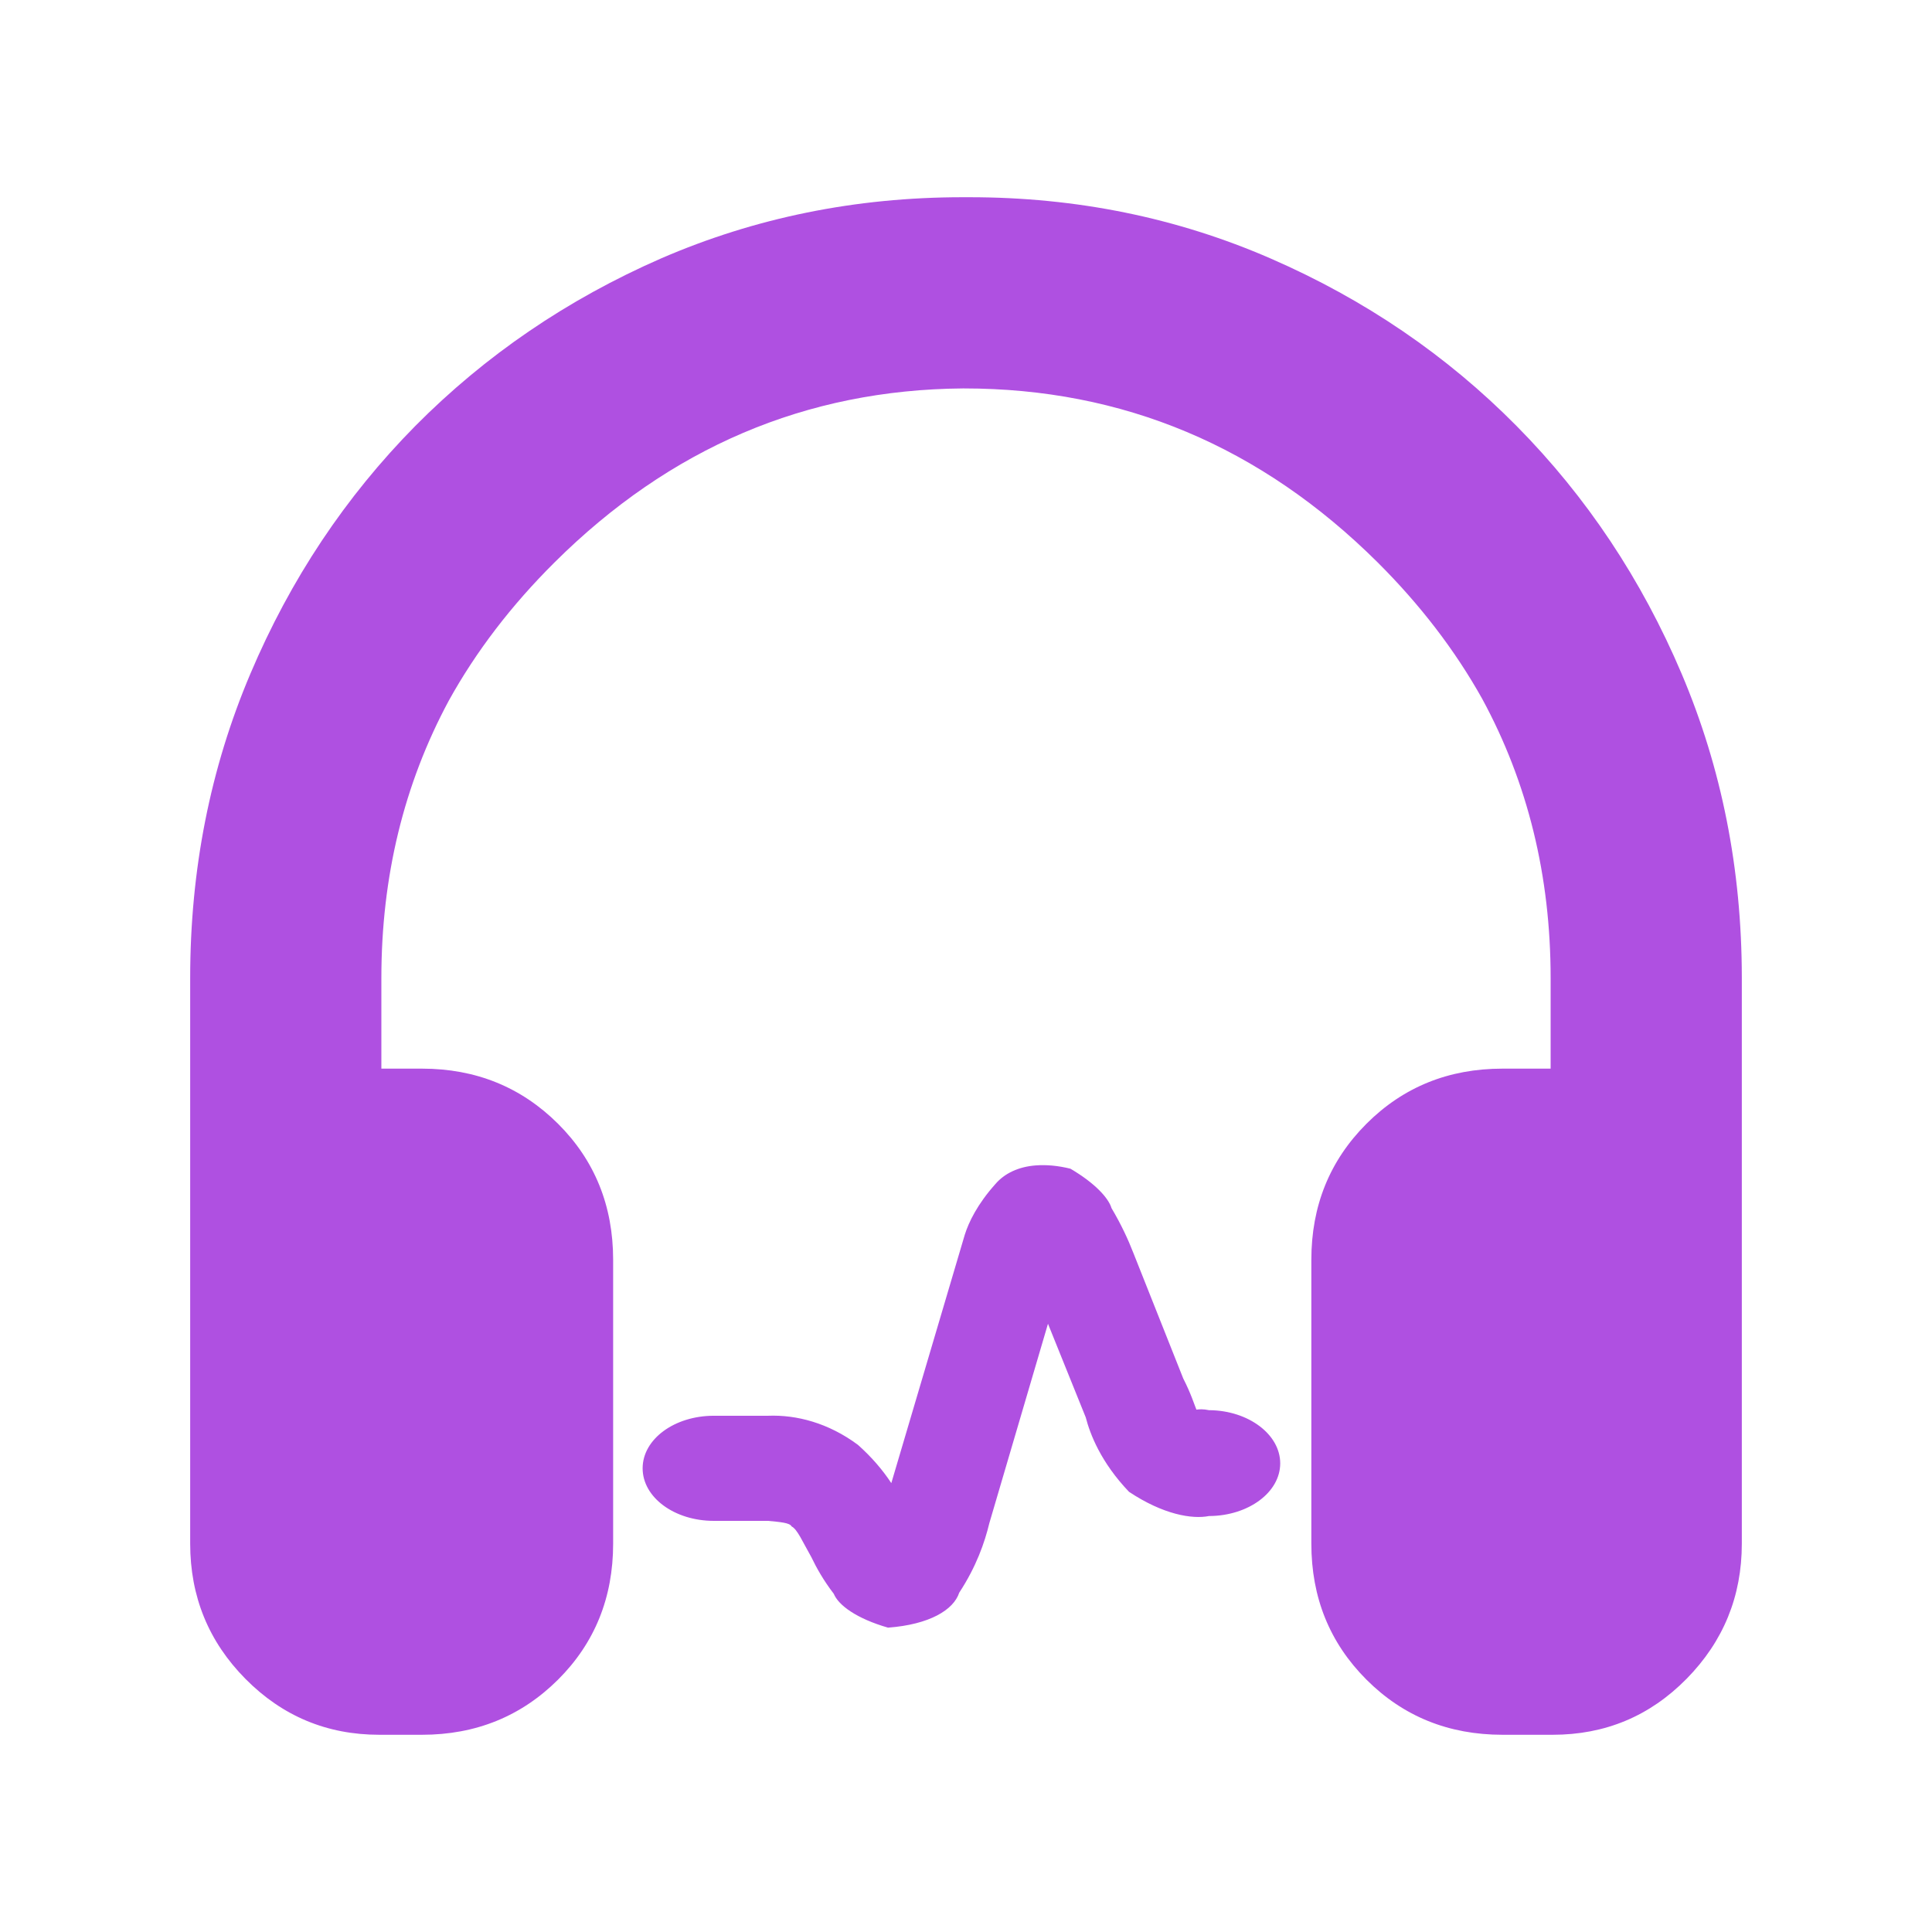 <?xml version="1.0" encoding="utf-8"?>
<svg xmlns="http://www.w3.org/2000/svg" height="48" viewBox="0 -960 960 960" width="48">
  <path fill="rgb(175, 80, 225)" d="M 188.5 -98 C 162.467 -98 140.29 -107.26 121.97 -125.77 C 103.657 -144.28 94.5 -166.69 94.5 -193 C 94.5 -193 94.5 -474.01 94.5 -474.01 C 94.5 -527.79 104.46 -578.2 124.4 -625.19 C 144.321 -672.2 171.661 -713.19 206.4 -748.39 C 241.14 -783.4 281.84 -811.2 328.5 -831.6 C 375.16 -851.8 425.1 -862 478.32 -862 C 478.88 -862 481.119 -862 481.68 -862 C 534.893 -862 584.833 -851.83 631.5 -831.5 C 678.167 -811.17 718.867 -783.44 753.6 -748.31 C 788.34 -713.18 815.673 -672.15 835.6 -625.2 C 855.483 -578.37 865.45 -528.11 865.5 -474.41 C 865.5 -474.27 865.5 -474.14 865.5 -474.01 L 865.5 -192.99 C 865.5 -166.8 856.34 -144.4 838.039 -125.8 C 819.72 -107.2 797.539 -98 771.5 -98 L 746.599 -98 C 719.792 -98 697.256 -107.13 678.989 -125.39 C 660.729 -143.66 651.599 -166.19 651.599 -193 L 651.599 -334 C 651.599 -360.81 660.729 -383.34 678.989 -401.61 C 697.256 -419.87 719.792 -429 746.599 -429 L 770.5 -429 L 770.5 -474 C 770.5 -524.75 759.162 -571.02 736.487 -612.78 C 723.034 -636.86 705.705 -659.47 684.499 -680.6 C 626.5 -738.19 558 -766.99 479 -766.99 C 478.795 -766.99 478.59 -766.99 478.385 -766.99 C 400.487 -766.36 332.859 -737.53 275.5 -680.5 C 254.028 -659.15 236.531 -636.27 223.008 -611.86 C 200.668 -570.32 189.5 -524.38 189.5 -474.01 L 189.5 -429 L 209.665 -429 C 236.465 -429 259.005 -419.8 277.285 -401.61 C 295.545 -383.4 304.666 -360.79 304.666 -333.99 L 304.666 -192.99 C 304.666 -166.19 295.545 -143.6 277.285 -125.39 C 259.005 -107.2 236.465 -98 209.665 -98 L 188.5 -98 Z M 531.88 -379.28 C 544.436 -371.92 550.907 -364.47 552.298 -359.7 C 557.108 -351.6 560.585 -344.07 563.192 -337.35 L 587.956 -275.01 C 591.781 -267.56 593.462 -262.03 594.485 -259.56 C 595.78 -259.73 597.769 -259.93 600.744 -259.29 C 600.84 -259.19 600.918 -259.29 601.014 -259.29 C 620.37 -259.09 636.132 -247.23 636.132 -232.88 C 636.132 -218.45 620.37 -206.86 601.014 -206.69 C 600.918 -206.69 600.86 -206.76 600.744 -206.69 C 592.341 -205.03 577.989 -207.42 561.01 -218.72 C 546.947 -233.44 541.616 -247.5 539.51 -255.69 L 520.734 -302.23 L 491.605 -203.19 C 489.287 -193.53 485.095 -181.48 476.635 -168.61 C 473.834 -160.06 461.935 -152.79 441.247 -151.23 C 425.619 -155.73 416.637 -162.36 414.3 -168.05 C 409.22 -174.68 405.704 -180.94 403.154 -186.27 C 398.692 -194.09 396.239 -200.06 393.341 -201.53 C 392.491 -203.37 387.469 -203.73 381.635 -204.29 L 354.689 -204.29 C 335.198 -204.29 319.32 -215.88 319.32 -230.41 C 319.32 -244.94 335.198 -256.52 354.689 -256.52 L 381.635 -256.52 C 395.814 -257.07 411.673 -252.93 426.276 -242.08 C 433.307 -235.84 438.774 -229.31 442.888 -223.05 L 479.358 -346.35 C 481.329 -352.7 485.694 -361.7 494.599 -371.65 C 499.158 -376.98 506.15 -380.29 514.746 -380.92 C 519.885 -381.29 525.525 -380.85 531.88 -379.28 Z"/>
  <title>Clarity Icon</title>
  <desc>This is shape (source) for Clarity vector icon theme for gtk</desc>
</svg>